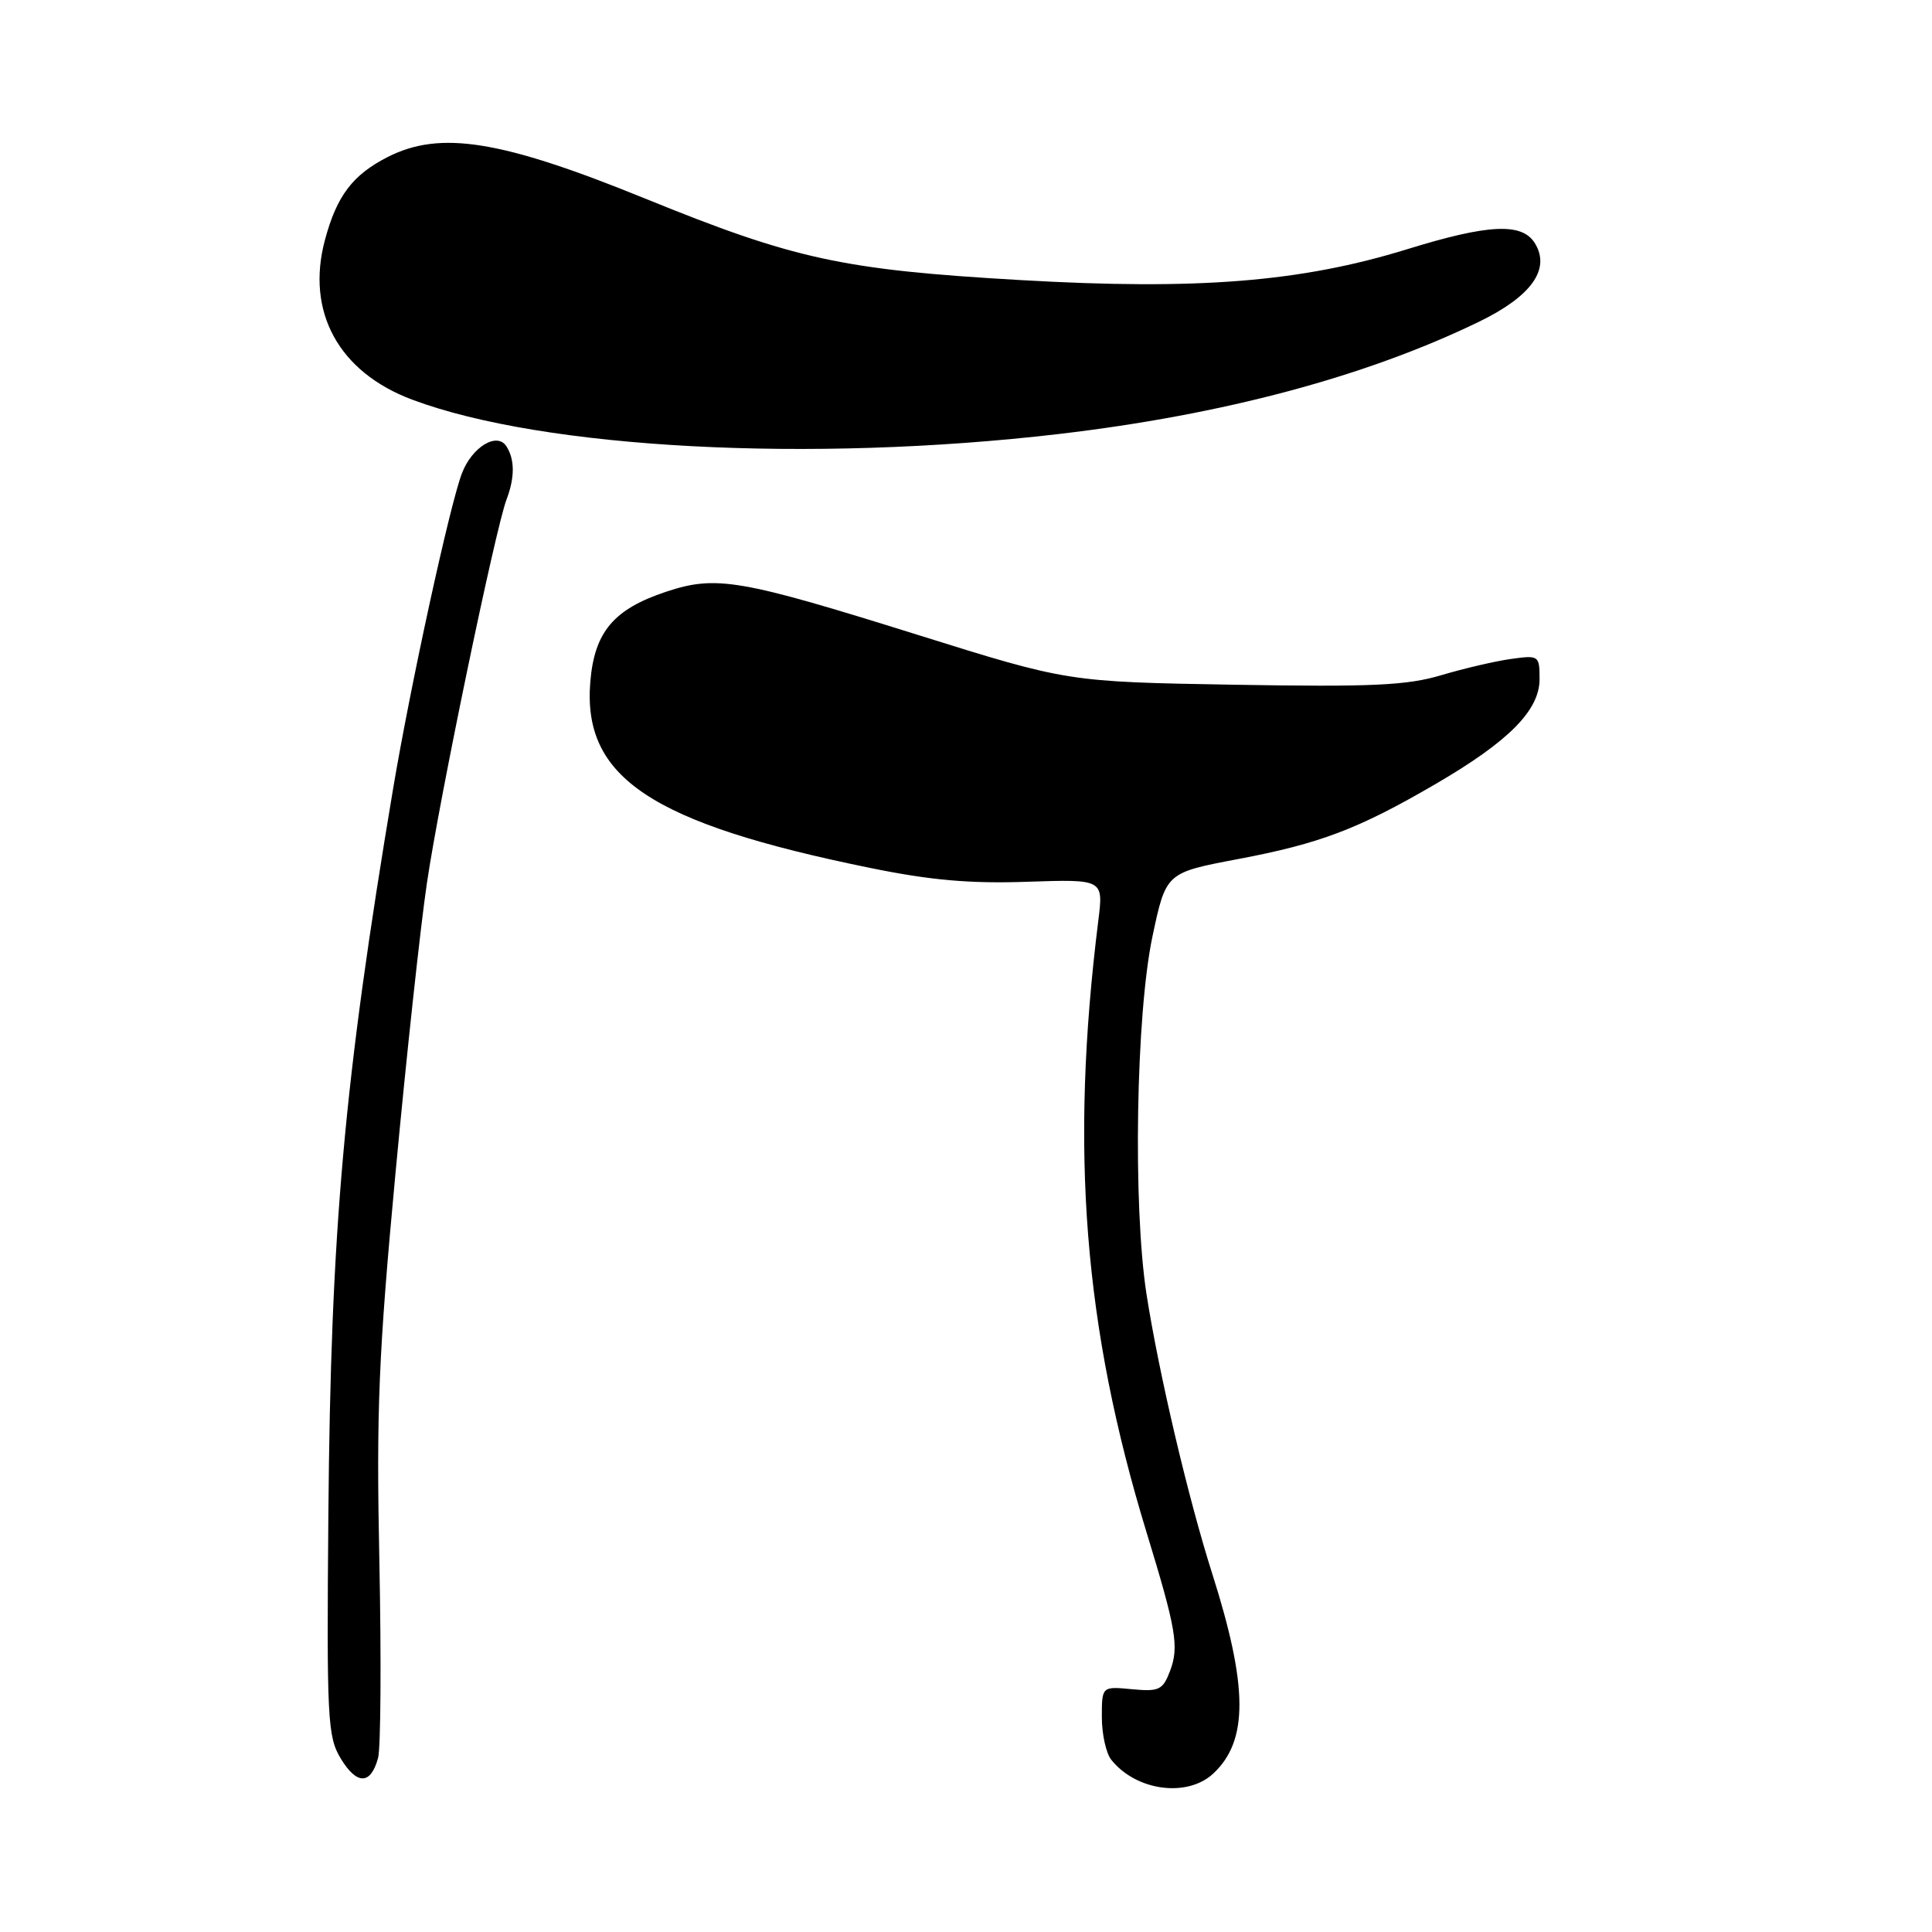 <?xml version="1.0" encoding="UTF-8" standalone="no"?>
<!DOCTYPE svg PUBLIC "-//W3C//DTD SVG 1.1//EN" "http://www.w3.org/Graphics/SVG/1.1/DTD/svg11.dtd" >
<svg xmlns="http://www.w3.org/2000/svg" xmlns:xlink="http://www.w3.org/1999/xlink" version="1.1" viewBox="0 0 256 256">
 <g >
 <path fill="currentColor"
d=" M 160.76 235.01 C 165.43 230.66 165.39 223.49 160.62 208.50 C 157.43 198.47 153.55 181.95 151.92 171.50 C 150.10 159.77 150.52 134.39 152.71 124.07 C 154.50 115.64 154.50 115.64 164.00 113.84 C 174.91 111.78 179.94 109.87 190.18 103.91 C 199.91 98.25 204.00 94.13 204.00 89.99 C 204.00 86.87 203.91 86.80 200.25 87.31 C 198.19 87.59 194.03 88.56 191.00 89.46 C 186.43 90.83 181.77 91.04 163.50 90.73 C 141.50 90.35 141.50 90.35 121.69 84.15 C 98.02 76.74 94.91 76.20 88.26 78.41 C 81.31 80.72 78.77 83.74 78.22 90.33 C 77.17 103.03 86.23 109.07 115.23 114.99 C 123.27 116.64 128.50 117.10 136.09 116.84 C 146.22 116.50 146.22 116.50 145.53 122.00 C 141.75 152.35 143.60 175.79 151.91 203.00 C 155.87 215.94 156.25 218.21 155.03 221.43 C 154.08 223.93 153.58 224.17 149.99 223.83 C 146.00 223.45 146.00 223.45 146.00 227.53 C 146.00 229.78 146.56 232.32 147.25 233.18 C 150.54 237.31 157.31 238.22 160.76 235.01 Z  M 50.10 232.93 C 50.45 231.59 50.53 219.93 50.27 207.00 C 49.85 186.88 50.16 179.47 52.40 155.50 C 53.84 140.10 55.71 122.78 56.57 117.00 C 58.21 105.85 65.64 70.08 67.12 66.18 C 68.22 63.29 68.22 60.89 67.11 59.15 C 65.88 57.20 62.55 59.21 61.21 62.71 C 59.61 66.86 54.39 90.81 52.09 104.50 C 45.58 143.31 43.83 162.94 43.51 200.70 C 43.28 227.86 43.40 230.13 45.16 233.03 C 47.30 236.55 49.13 236.51 50.10 232.93 Z  M 140.28 57.51 C 162.07 54.96 181.00 49.90 195.98 42.63 C 202.95 39.25 205.51 35.63 203.36 32.20 C 201.66 29.48 197.20 29.70 186.50 33.01 C 172.39 37.37 158.70 38.47 135.19 37.11 C 111.63 35.75 105.29 34.37 85.51 26.32 C 66.44 18.56 58.35 17.25 51.36 20.81 C 46.72 23.18 44.63 25.94 43.06 31.78 C 40.50 41.30 44.87 49.31 54.63 52.96 C 72.04 59.48 107.41 61.35 140.28 57.51 Z "/>
</g>
</svg>